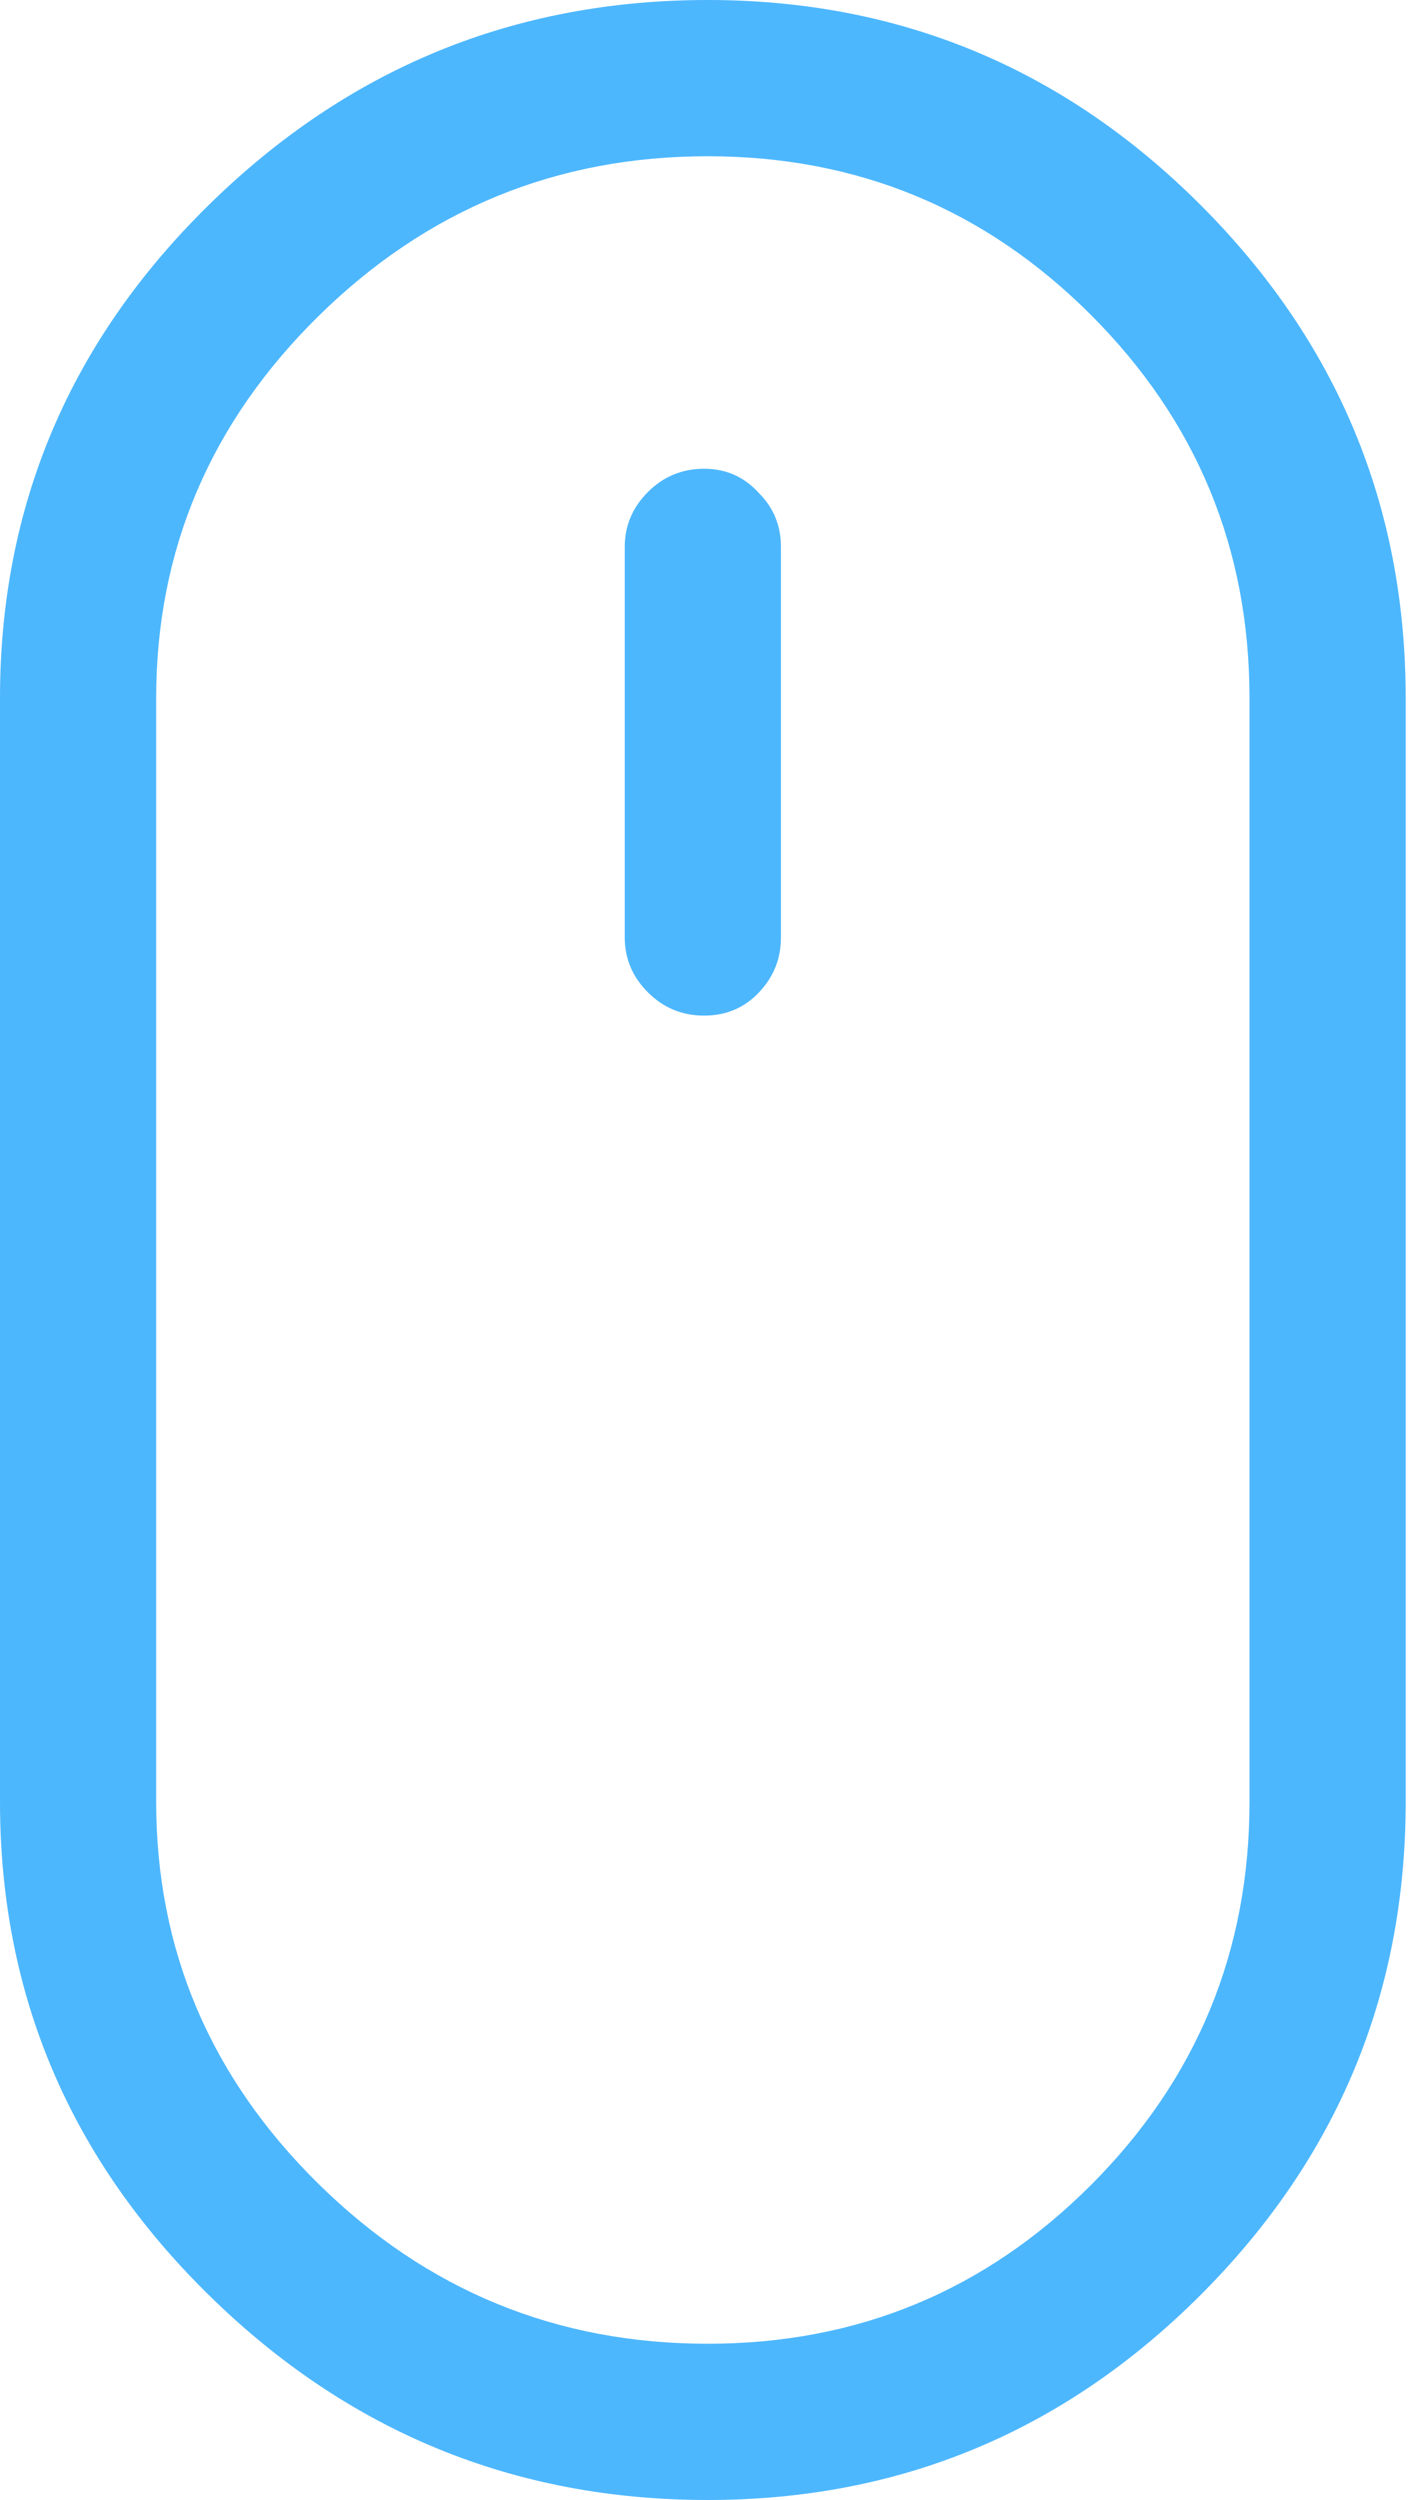 <?xml version="1.0" encoding="UTF-8"?>
<svg width="16px" height="28px" viewBox="0 0 16 28" version="1.1" xmlns="http://www.w3.org/2000/svg" xmlns:xlink="http://www.w3.org/1999/xlink">
    <!-- Generator: Sketch 64 (93537) - https://sketch.com -->
    <title>icon--11</title>
    <desc>Created with Sketch.</desc>
    <g id="icon--11" stroke="none" stroke-width="1" fill="none" fill-rule="evenodd">
        <path d="M7.93,28 C10.081,28 11.922,27.234 13.453,25.703 C14.984,24.172 15.75,22.331 15.75,20.18 L15.75,7.82 C15.75,5.669 14.984,3.828 13.453,2.297 C11.922,0.766 10.081,0 7.93,0 C5.76,0 3.896,0.766 2.338,2.297 C0.779,3.828 0,5.669 0,7.82 L0,20.18 C0,22.331 0.779,24.172 2.338,25.703 C3.896,27.234 5.76,28 7.93,28 Z M7.93,26.25 C6.234,26.25 4.781,25.653 3.568,24.459 C2.356,23.265 1.75,21.839 1.75,20.18 L1.75,7.82 C1.75,6.161 2.356,4.735 3.568,3.541 C4.781,2.347 6.234,1.75 7.93,1.75 C9.607,1.75 11.038,2.342 12.223,3.527 C13.408,4.712 14,6.143 14,7.82 L14,20.18 C14,21.857 13.408,23.288 12.223,24.473 C11.038,25.658 9.607,26.25 7.93,26.25 Z M7.889,11.375 C8.135,11.375 8.34,11.288 8.504,11.115 C8.668,10.942 8.75,10.737 8.75,10.5 L8.75,6.125 C8.75,5.888 8.668,5.688 8.504,5.523 C8.34,5.341 8.135,5.25 7.889,5.25 C7.643,5.25 7.433,5.337 7.26,5.51 C7.087,5.683 7,5.888 7,6.125 L7,10.5 C7,10.737 7.087,10.942 7.26,11.115 C7.433,11.288 7.643,11.375 7.889,11.375 Z" id="" fill="#4DB7FE" fill-rule="nonzero"></path>
    </g>
</svg>